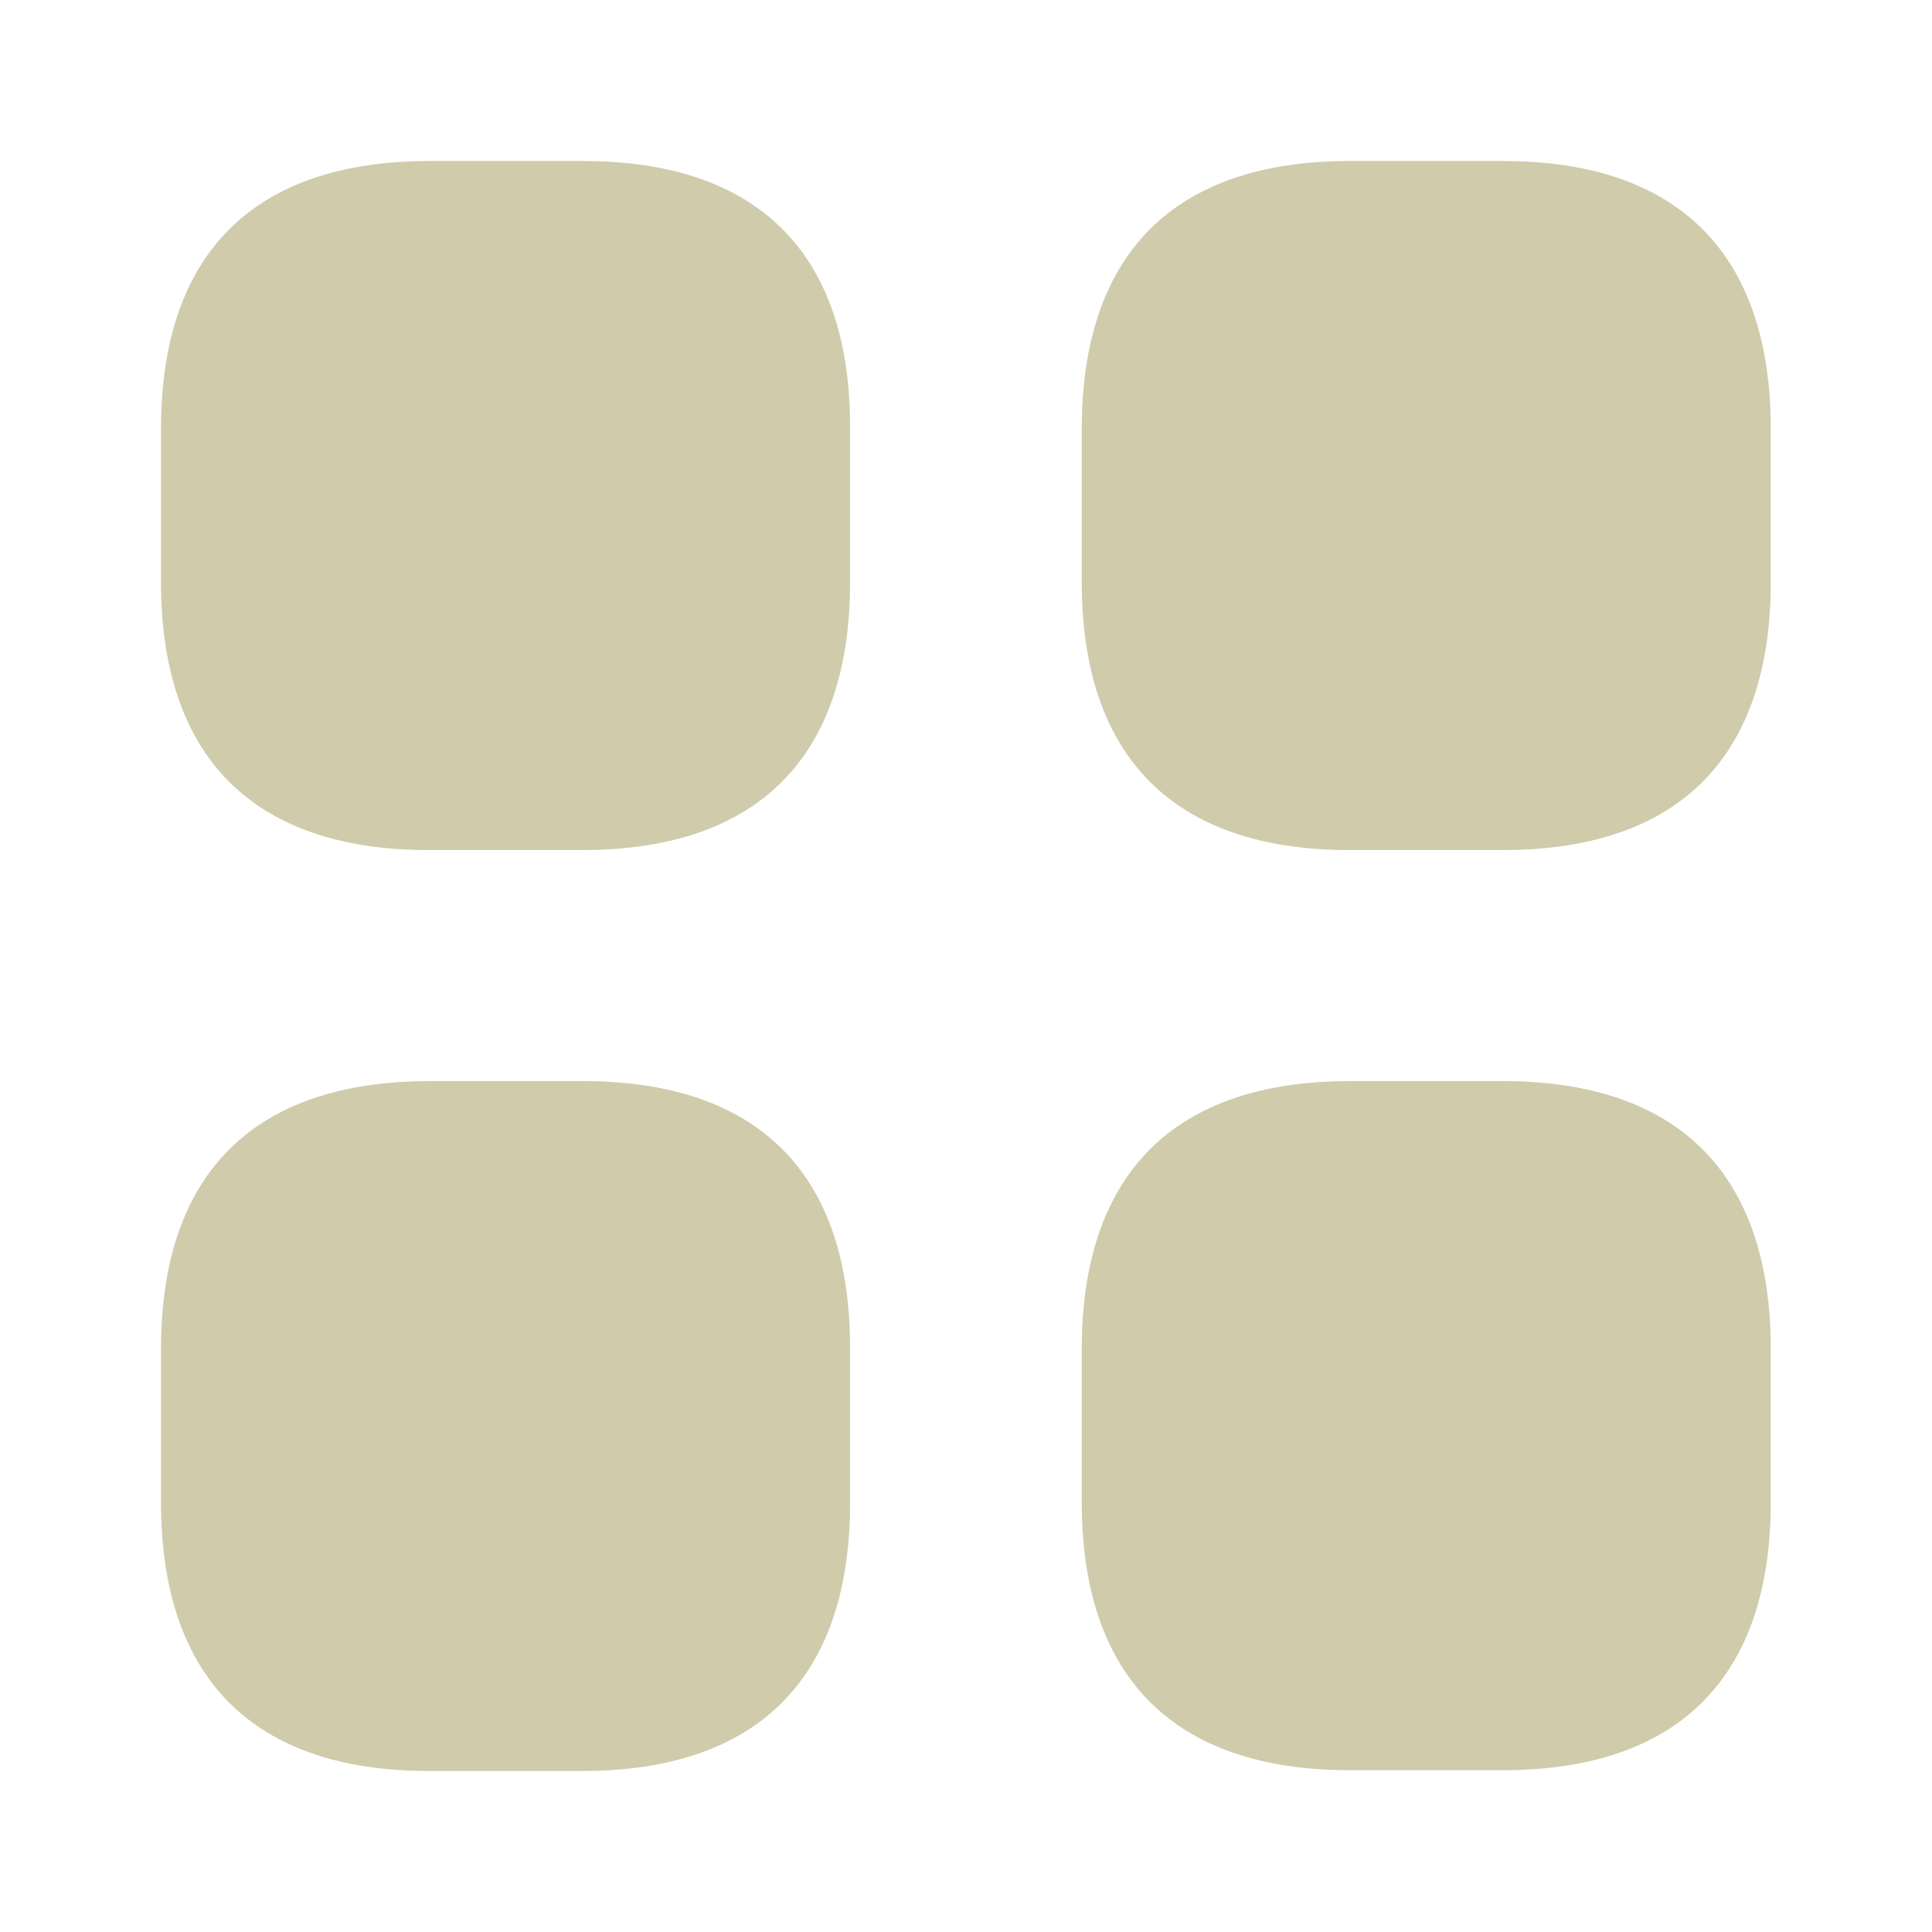       <svg
        width='24'
        height='24'
        viewBox='0 0 24 24'
        fill='none'
        xmlns='http://www.w3.org/2000/svg'
      >
        <path
          d='M7.24 2H5.34C3.15 2 2 3.15 2 5.33V7.23C2 9.41 3.15 10.56 5.33 10.56H7.23C9.41 10.56 10.56 9.41 10.56 7.23V5.33C10.57 3.15 9.42 2 7.24 2Z'
          fill='#D0CBAB'
        />
        <path
          d='M18.668 2H16.767C14.588 2 13.438 3.15 13.438 5.33V7.23C13.438 9.41 14.588 10.56 16.767 10.56H18.668C20.848 10.56 21.997 9.41 21.997 7.23V5.33C21.997 3.15 20.848 2 18.668 2Z'
          fill='#D0CBAB'
        />
        <path
          d='M18.668 13.43H16.767C14.588 13.43 13.438 14.58 13.438 16.76V18.66C13.438 20.84 14.588 21.99 16.767 21.99H18.668C20.848 21.99 21.997 20.84 21.997 18.66V16.76C21.997 14.58 20.848 13.43 18.668 13.43Z'
          fill='#D0CBAB'
        />
        <path
          d='M7.24 13.43H5.34C3.15 13.43 2 14.58 2 16.76V18.66C2 20.85 3.15 22 5.33 22H7.23C9.41 22 10.56 20.85 10.56 18.67V16.77C10.57 14.58 9.42 13.43 7.24 13.43Z'
          fill='#D0CBAB'
        />
      </svg>